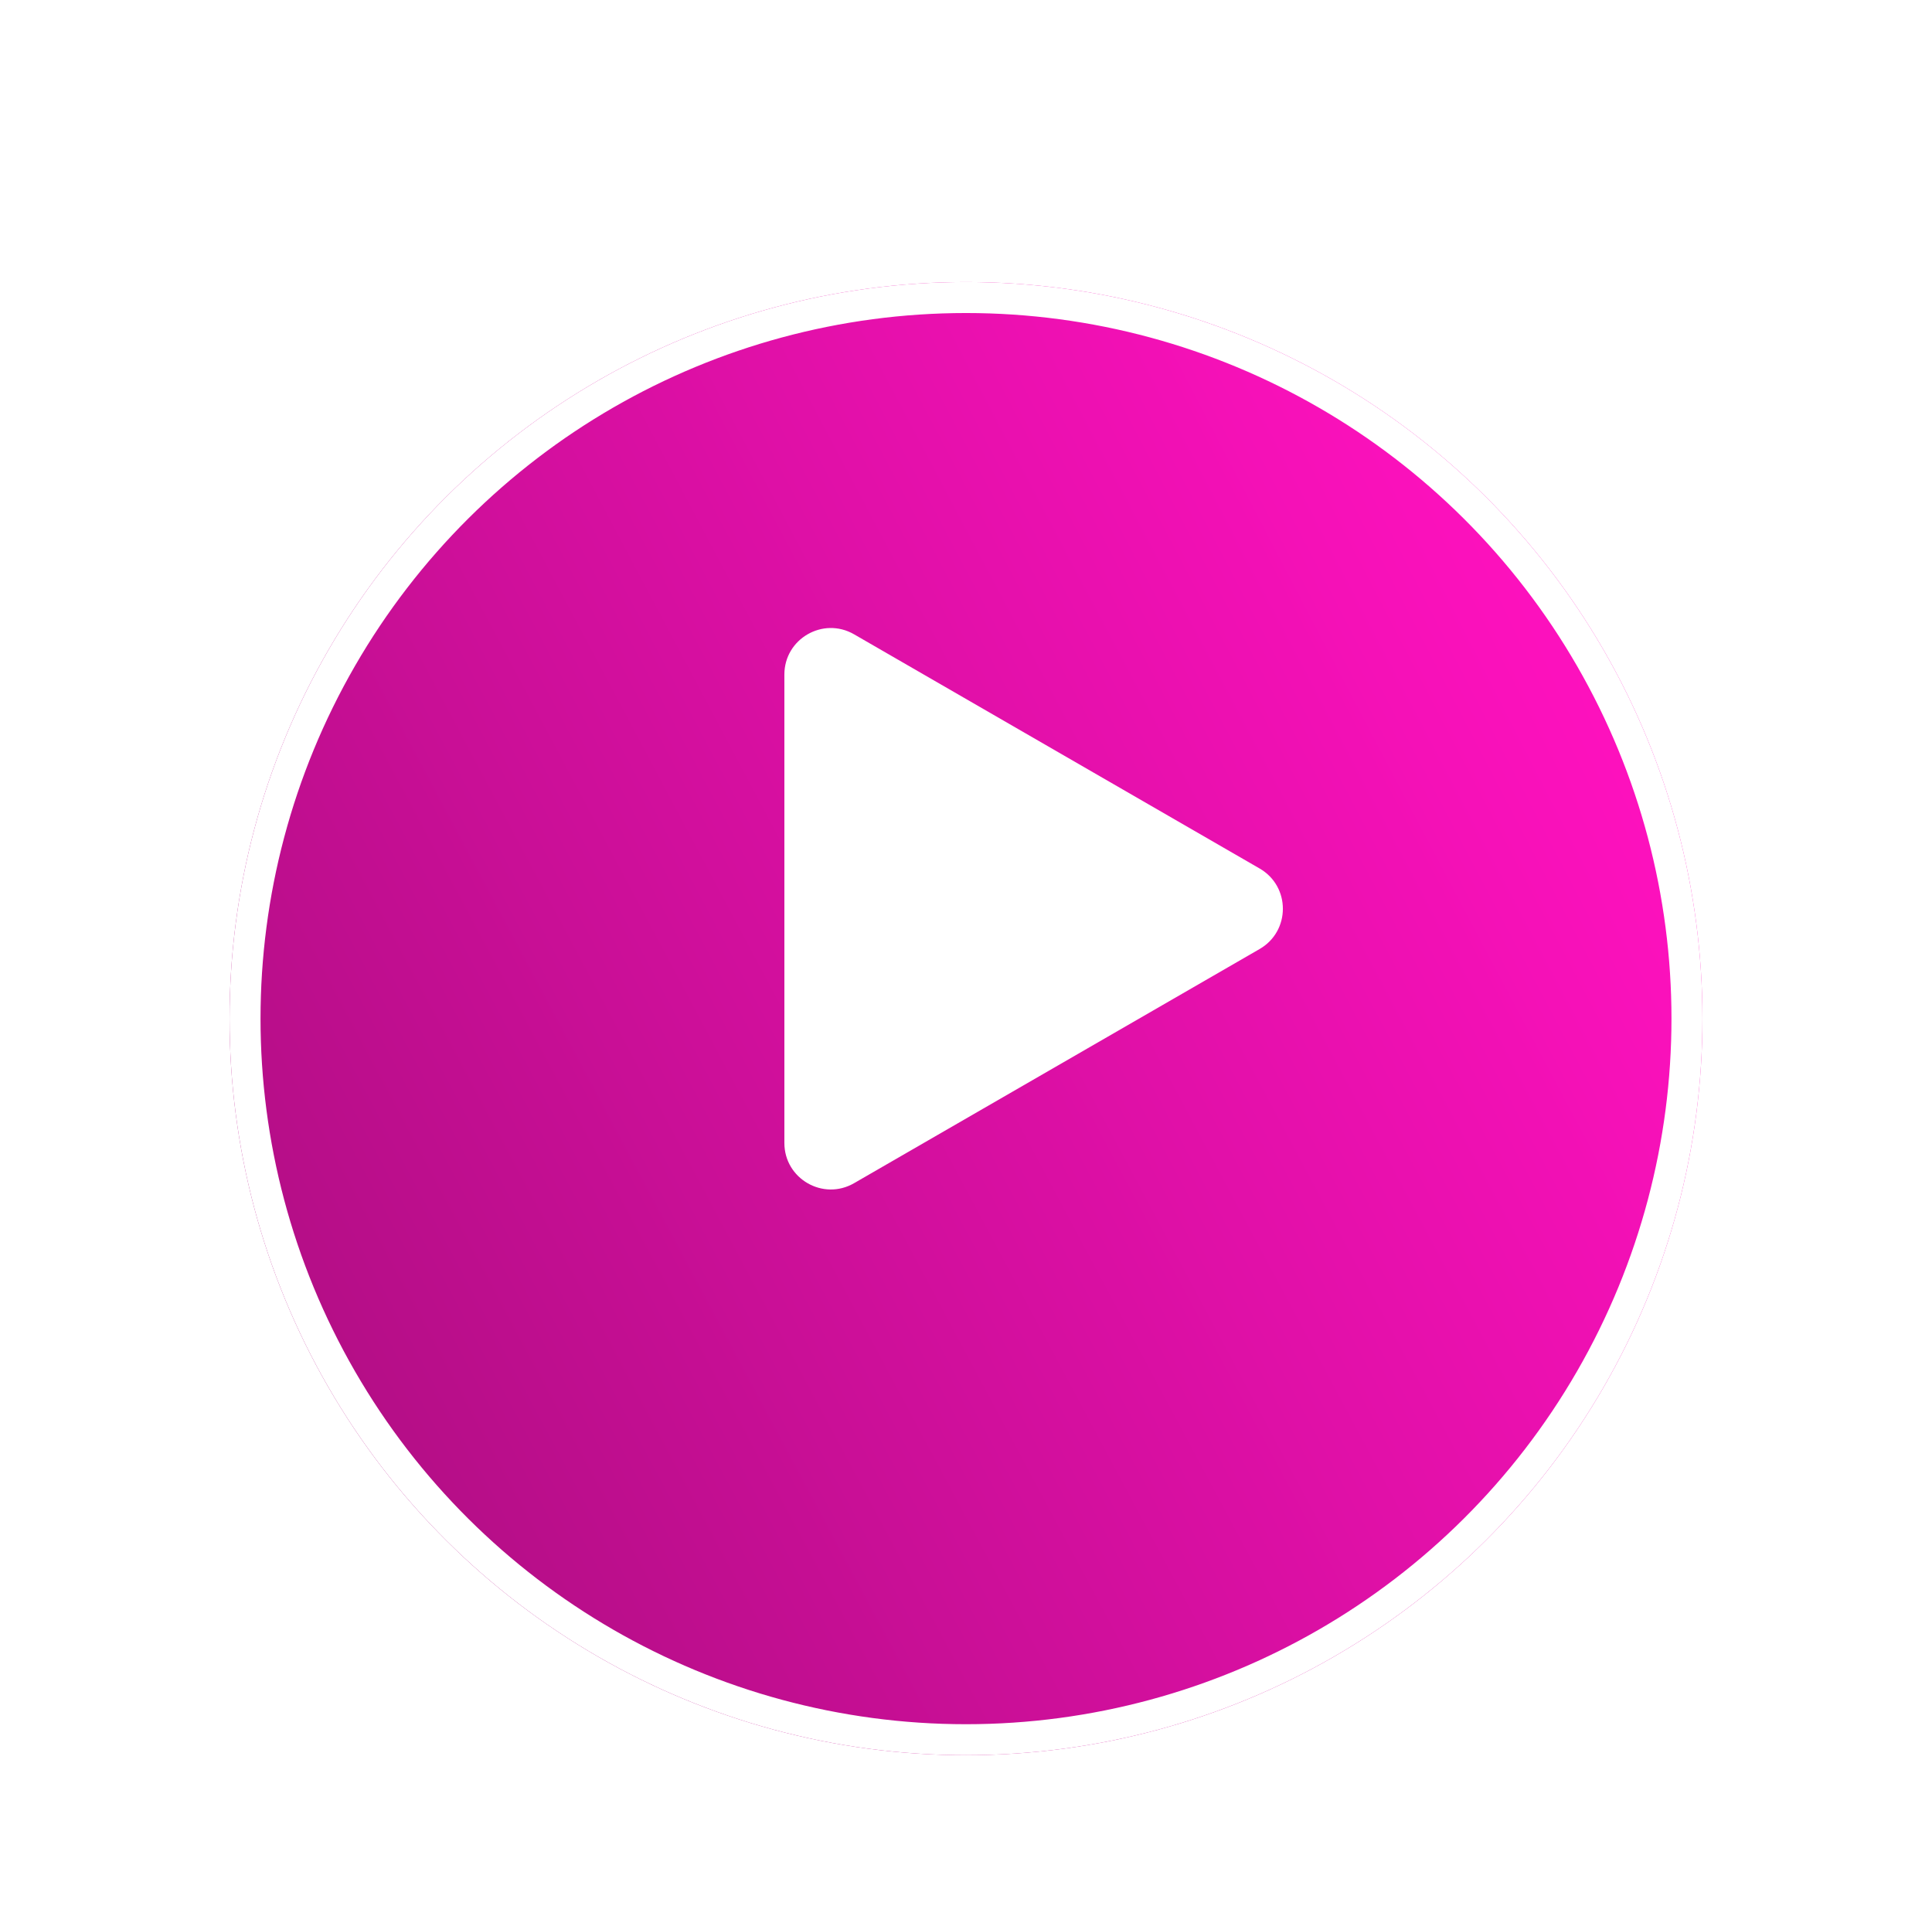 <svg width="101" height="100" viewBox="0 0 101 100" fill="none" xmlns="http://www.w3.org/2000/svg">
<g filter="url(#filter0_di_7_79)">
<circle cx="50.5" cy="47.5" r="38.5" transform="rotate(90 50.5 47.5)" fill="url(#paint0_radial_7_79)"/>
<circle cx="50.5" cy="47.5" r="37.69" transform="rotate(90 50.5 47.5)" stroke="white" stroke-width="1.619"/>
</g>
<path d="M65.851 45.396C67.47 46.331 67.47 48.668 65.851 49.603L44.648 61.844C43.029 62.779 41.005 61.611 41.005 59.741L41.005 35.258C41.005 33.388 43.029 32.22 44.648 33.154L65.851 45.396Z" fill="white"/>
<defs>
<filter id="filter0_di_7_79" x="0.739" y="0.241" width="99.523" height="99.523" filterUnits="userSpaceOnUse" color-interpolation-filters="sRGB">
<feFlood flood-opacity="0" result="BackgroundImageFix"/>
<feColorMatrix in="SourceAlpha" type="matrix" values="0 0 0 0 0 0 0 0 0 0 0 0 0 0 0 0 0 0 127 0" result="hardAlpha"/>
<feOffset dy="2.503"/>
<feGaussianBlur stdDeviation="5.631"/>
<feComposite in2="hardAlpha" operator="out"/>
<feColorMatrix type="matrix" values="0 0 0 0 0 0 0 0 0 0 0 0 0 0 0 0 0 0 0.1 0"/>
<feBlend mode="normal" in2="BackgroundImageFix" result="effect1_dropShadow_7_79"/>
<feBlend mode="normal" in="SourceGraphic" in2="effect1_dropShadow_7_79" result="shape"/>
<feColorMatrix in="SourceAlpha" type="matrix" values="0 0 0 0 0 0 0 0 0 0 0 0 0 0 0 0 0 0 127 0" result="hardAlpha"/>
<feOffset dy="3.239"/>
<feGaussianBlur stdDeviation="1.619"/>
<feComposite in2="hardAlpha" operator="arithmetic" k2="-1" k3="1"/>
<feColorMatrix type="matrix" values="0 0 0 0 0 0 0 0 0 0 0 0 0 0 0 0 0 0 0.25 0"/>
<feBlend mode="normal" in2="shape" result="effect2_innerShadow_7_79"/>
</filter>
<radialGradient id="paint0_radial_7_79" cx="0" cy="0" r="1" gradientUnits="userSpaceOnUse" gradientTransform="translate(44.512 9.363) rotate(61.699) scale(154.299 4300.79)">
<stop stop-color="#FE11BE"/>
<stop offset="1" stop-color="#640A4A"/>
</radialGradient>
</defs>
</svg>

